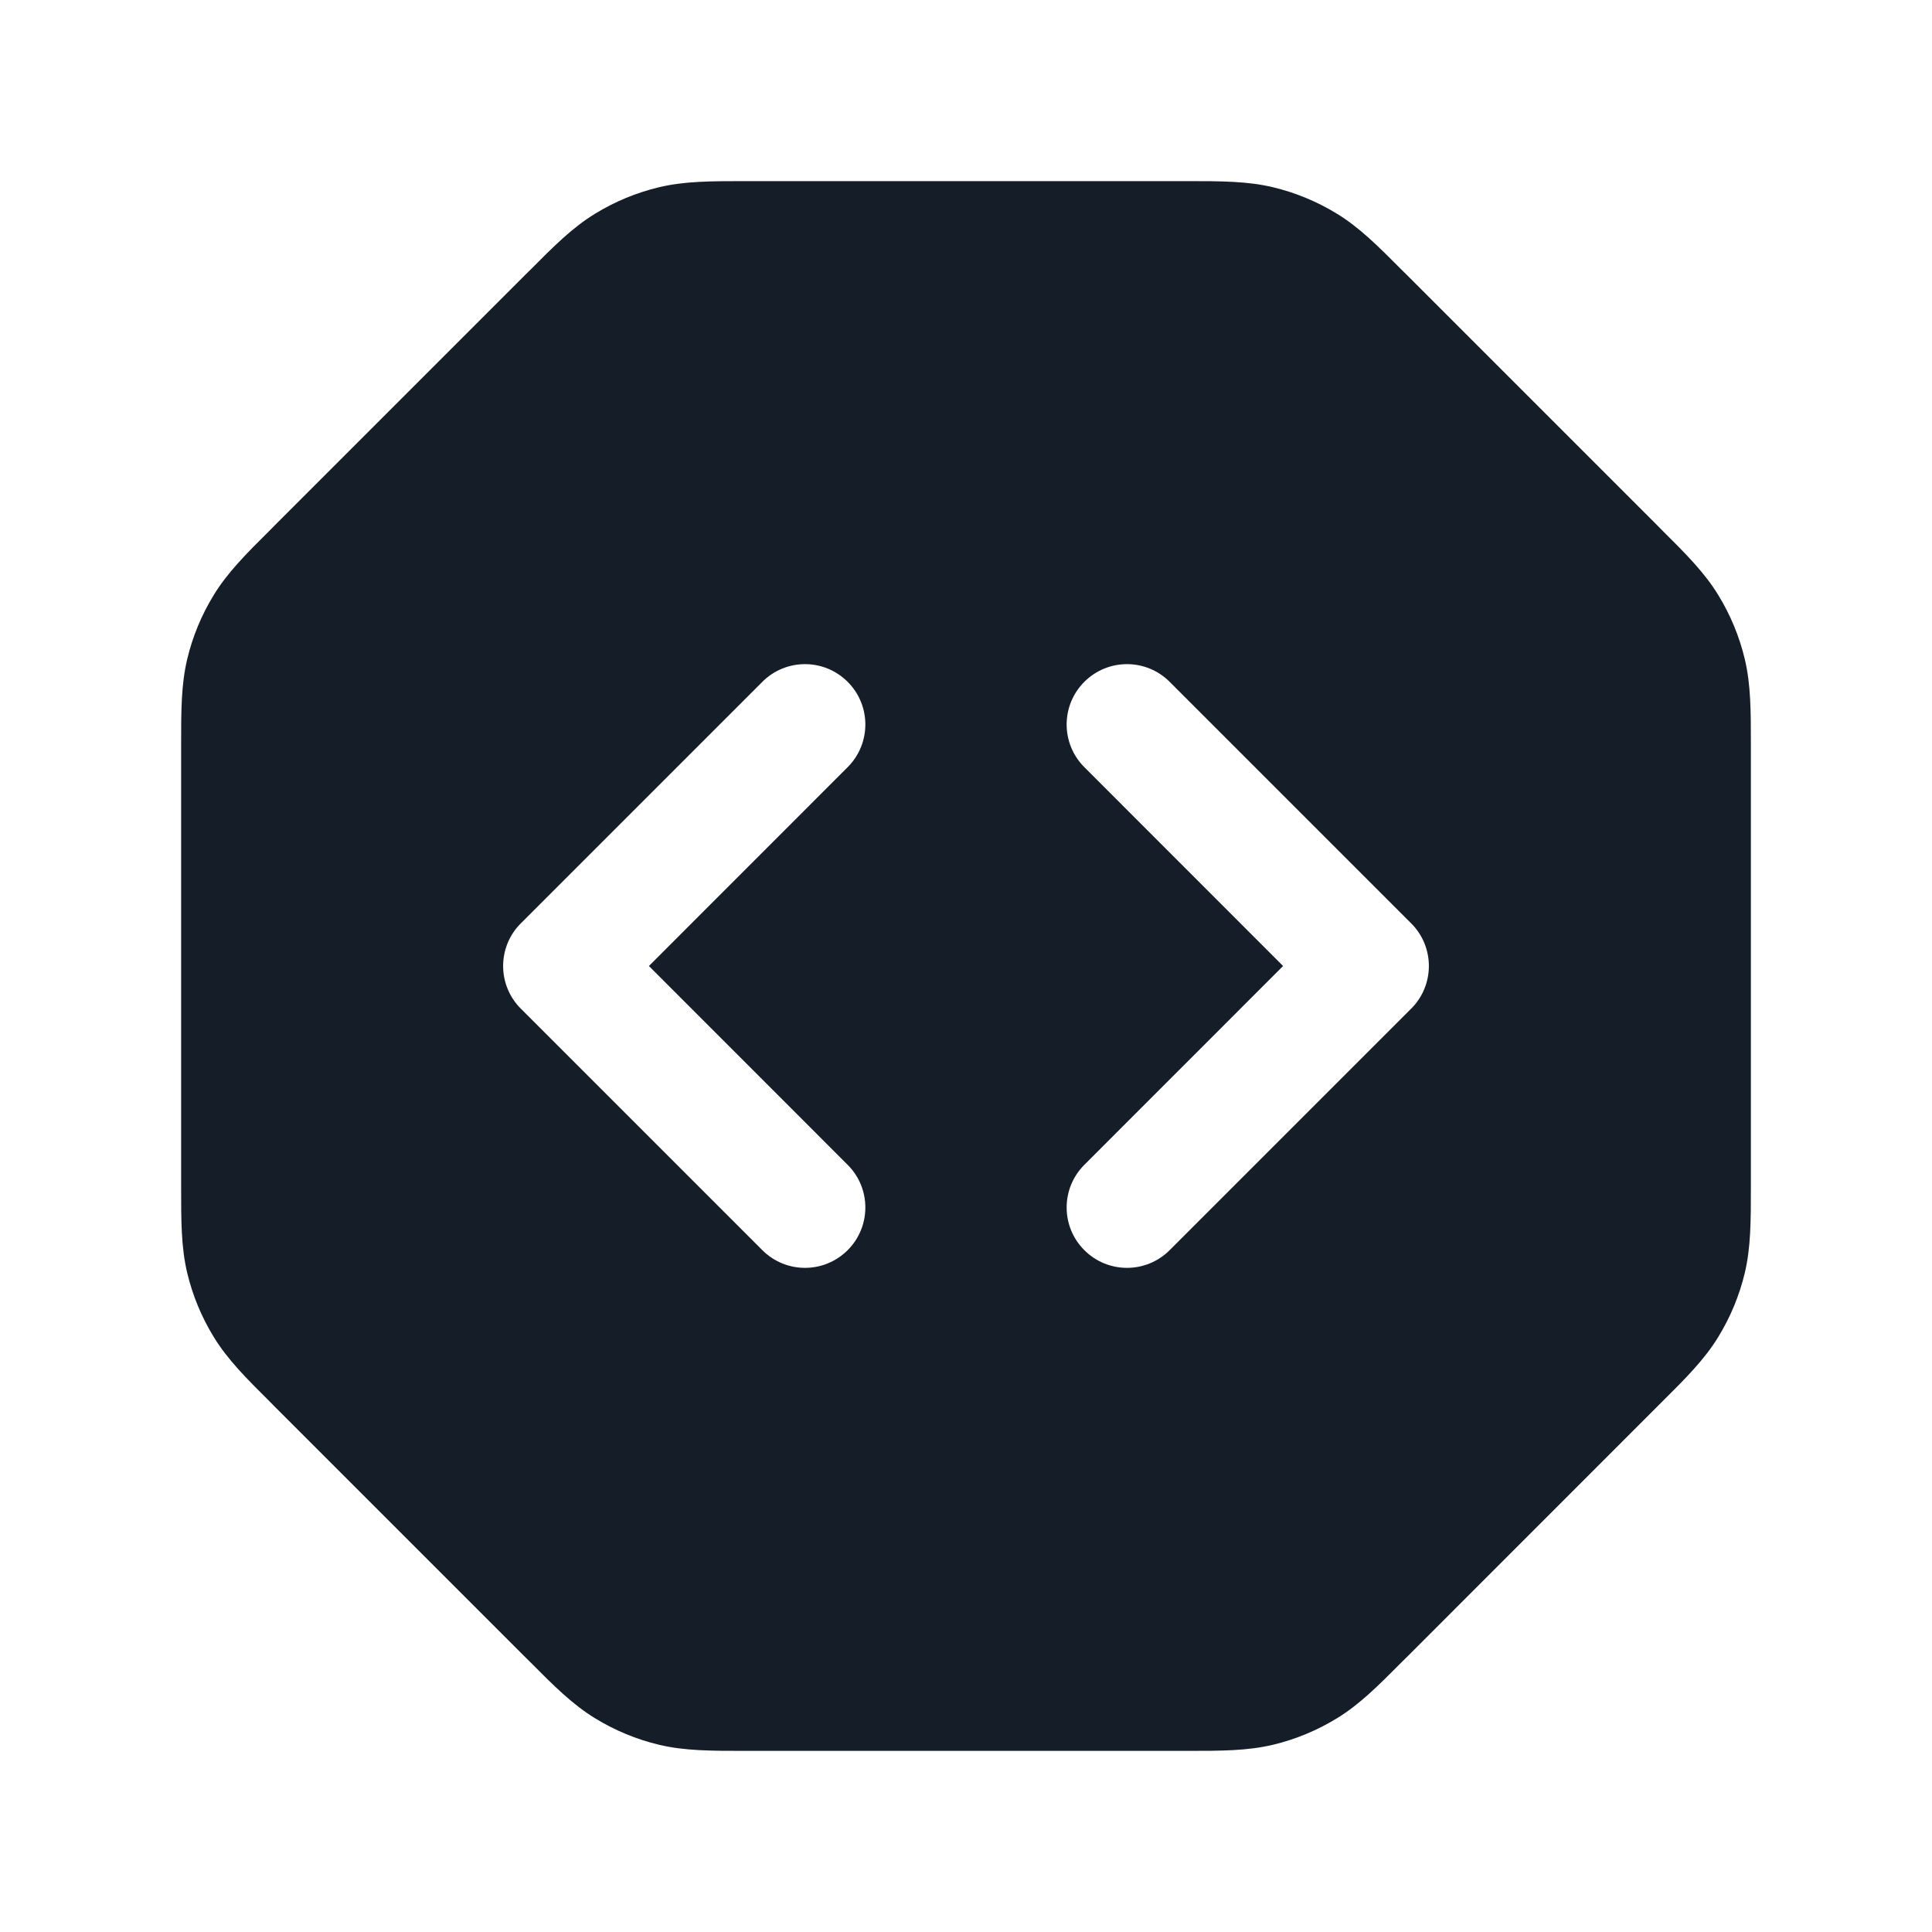 <svg xmlns="http://www.w3.org/2000/svg" viewBox="0 0 24 24">
  <defs/>
  <path fill="#151E28" d="M9.325,2.25 L14.675,2.25 L14.747,2.25 C15.166,2.25 15.495,2.25 15.814,2.326 C16.094,2.393 16.362,2.504 16.608,2.655 C16.888,2.826 17.121,3.059 17.416,3.356 L17.468,3.407 L20.593,6.532 L20.644,6.584 C20.941,6.879 21.174,7.112 21.345,7.392 C21.496,7.638 21.607,7.906 21.674,8.186 C21.75,8.505 21.75,8.834 21.75,9.253 L21.75,14.747 C21.75,15.166 21.75,15.495 21.674,15.814 C21.607,16.094 21.496,16.362 21.345,16.608 C21.174,16.888 20.941,17.121 20.644,17.416 L17.468,20.593 L17.416,20.644 C17.121,20.941 16.888,21.174 16.608,21.345 C16.362,21.496 16.094,21.607 15.814,21.674 C15.495,21.75 15.166,21.75 14.747,21.75 L9.253,21.75 C8.834,21.75 8.505,21.75 8.186,21.674 C7.906,21.607 7.638,21.496 7.392,21.345 C7.112,21.174 6.879,20.941 6.584,20.644 L6.532,20.593 L3.407,17.468 L3.356,17.416 C3.059,17.121 2.826,16.888 2.655,16.608 C2.504,16.362 2.393,16.094 2.326,15.814 C2.25,15.495 2.25,15.166 2.25,14.747 L2.25,14.675 L2.25,9.325 L2.25,9.253 C2.25,8.834 2.25,8.505 2.326,8.186 C2.393,7.906 2.504,7.638 2.655,7.392 C2.826,7.112 3.059,6.879 3.356,6.584 L3.407,6.532 L6.532,3.407 L6.584,3.356 C6.879,3.059 7.112,2.826 7.392,2.655 C7.638,2.504 7.906,2.393 8.186,2.326 C8.505,2.25 8.834,2.25 9.253,2.25 Z M9.47,15.53 C9.763,15.823 10.237,15.823 10.53,15.53 C10.823,15.237 10.823,14.763 10.53,14.47 L8.061,12 L10.53,9.53 C10.823,9.237 10.823,8.763 10.53,8.47 C10.237,8.177 9.763,8.177 9.47,8.47 L6.47,11.47 C6.329,11.61 6.25,11.801 6.25,12 C6.25,12.199 6.329,12.39 6.47,12.53 Z M13.47,15.53 C13.763,15.823 14.237,15.823 14.53,15.53 L17.53,12.53 C17.671,12.39 17.75,12.199 17.75,12 C17.75,11.801 17.671,11.61 17.53,11.47 L14.53,8.47 C14.237,8.177 13.763,8.177 13.47,8.47 C13.177,8.763 13.177,9.237 13.47,9.53 L15.939,12 L13.47,14.47 C13.177,14.763 13.177,15.237 13.47,15.53 Z"/>
</svg>

